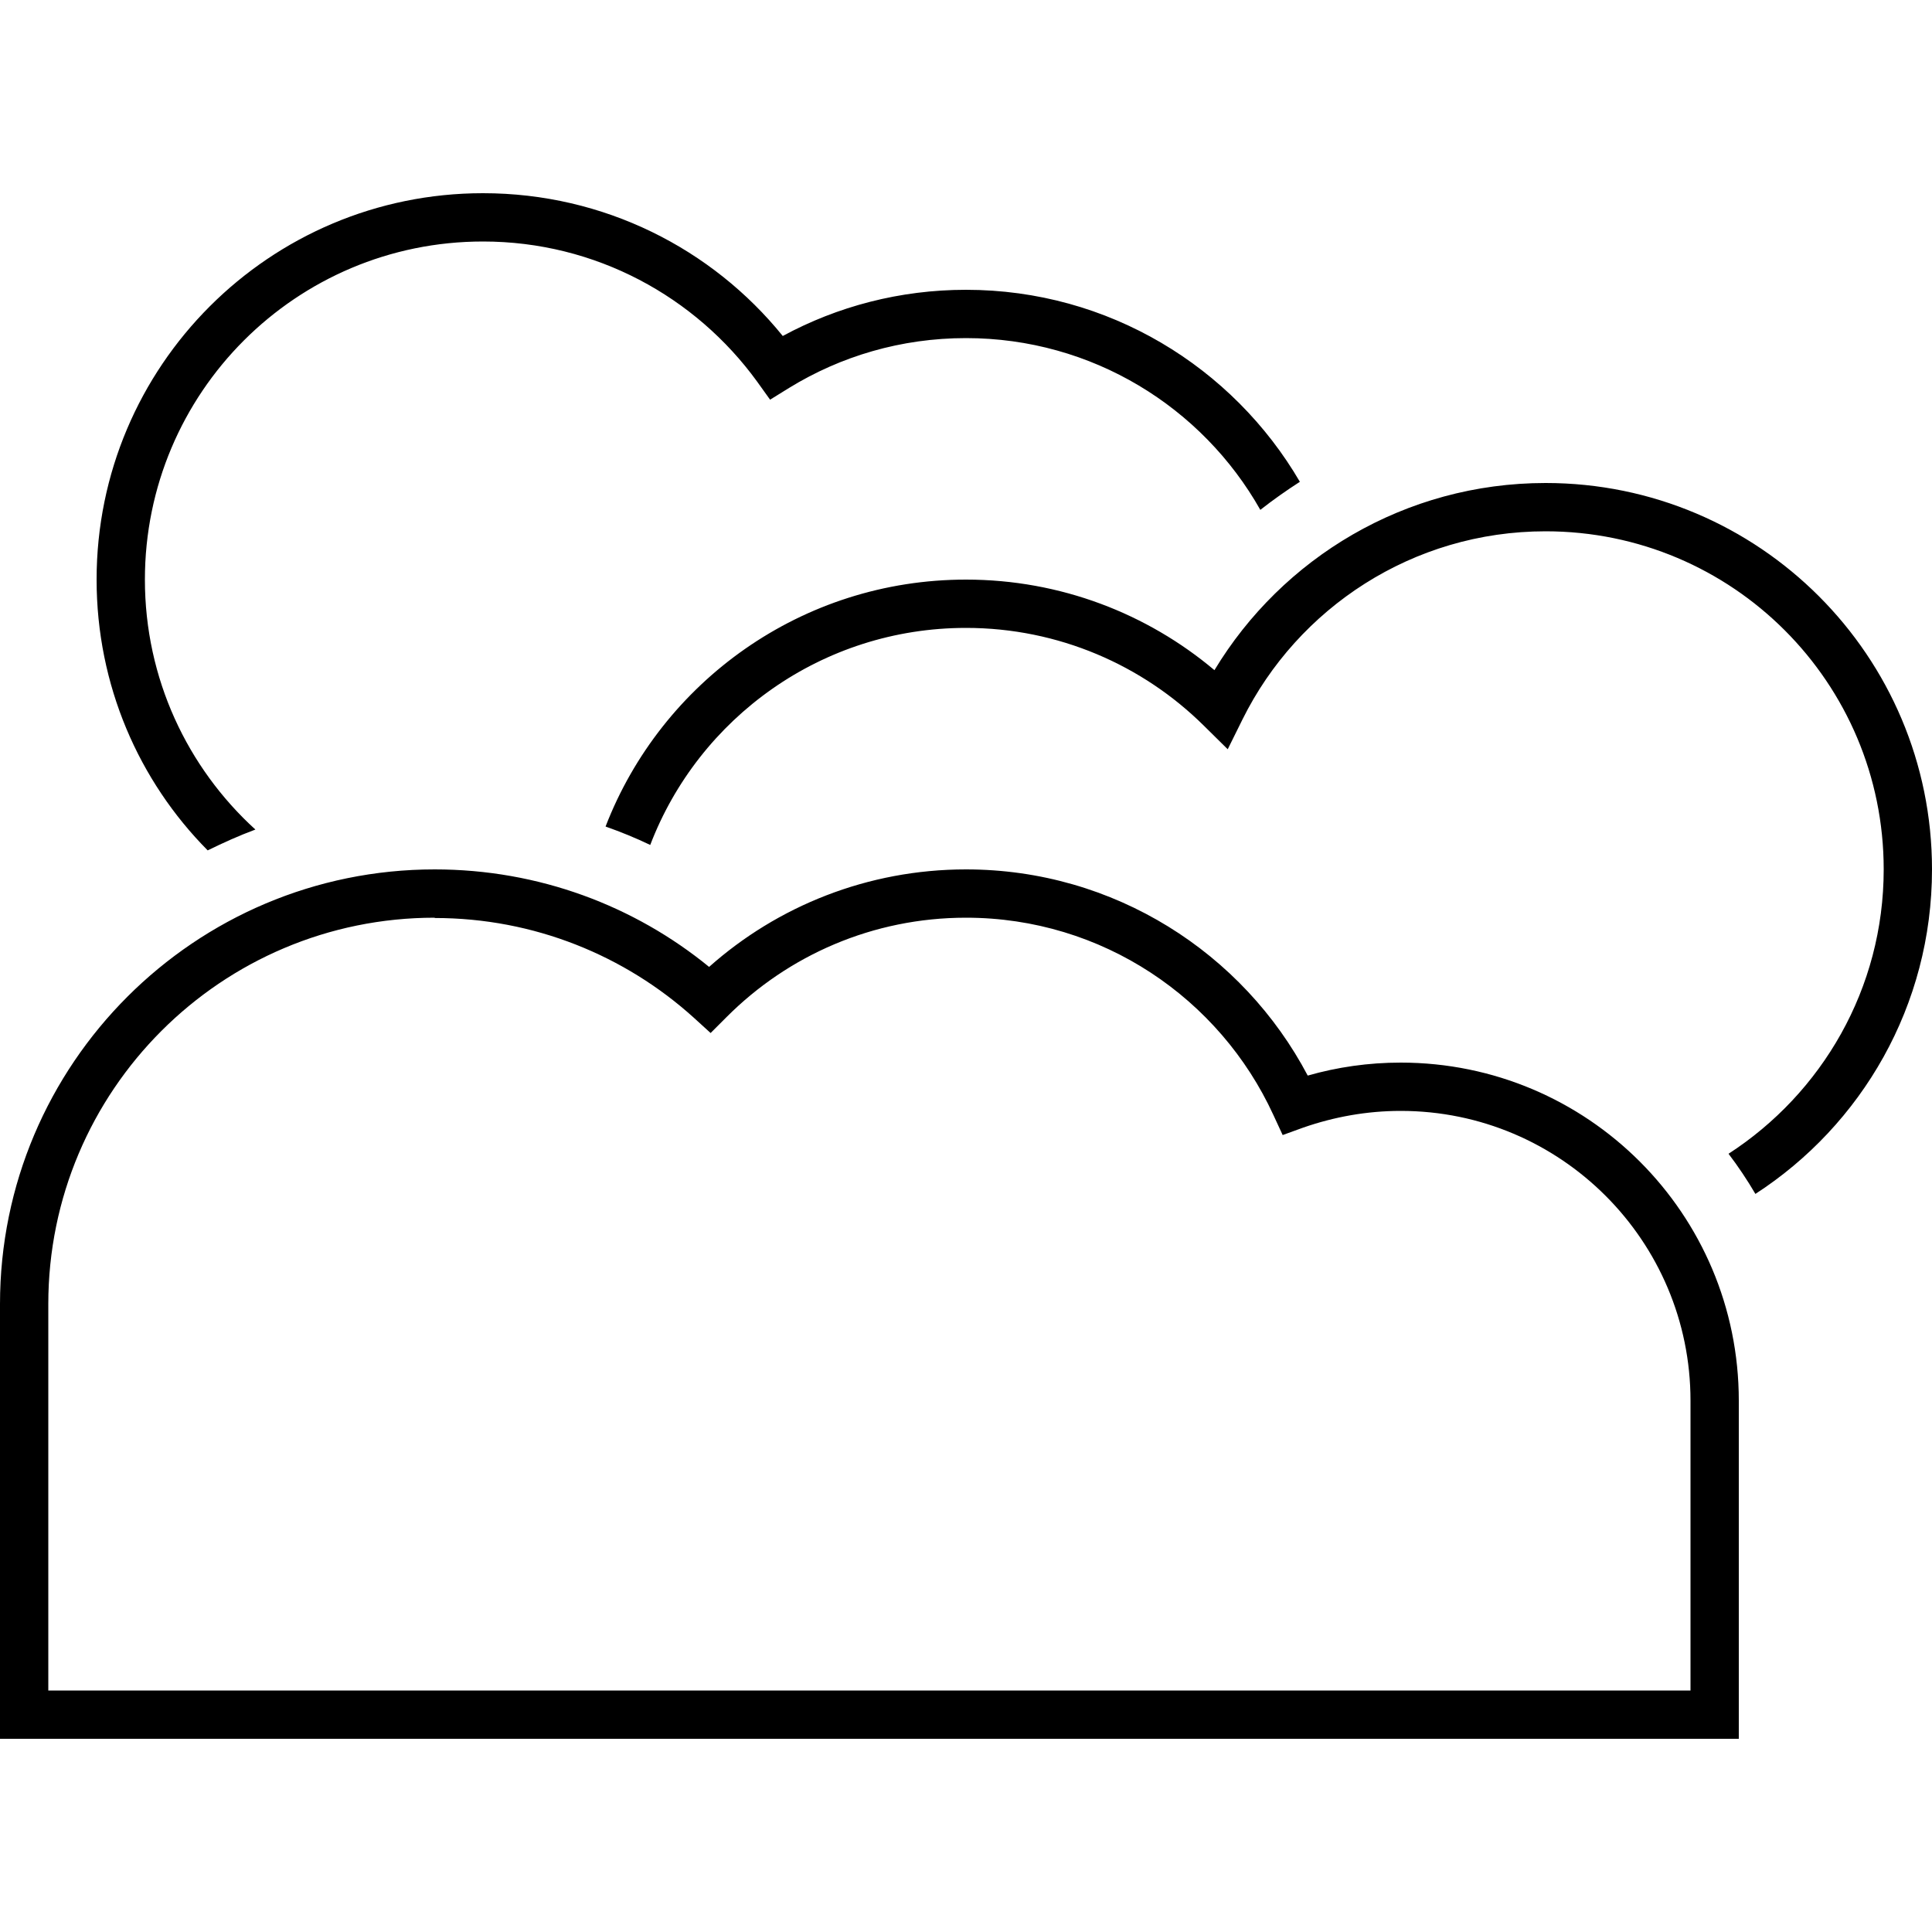 <svg xmlns="http://www.w3.org/2000/svg" width="24" height="24" viewBox="0 0 640 512">
    <path d="M48 128c0 32.8 14.1 62.3 36.6 82.8c-5.4 2-10.7 4.4-15.8 6.9C46 194.7 32 163 32 128C32 57.3 89.3 0 160 0c40.1 0 75.9 18.4 99.3 47.3C277.4 37.5 298.1 32 320 32c47.2 0 88.4 25.6 110.6 63.6c-4.5 2.9-8.9 6-13.1 9.3C398.3 70.9 361.8 48 320 48c-21.5 0-41.5 6-58.6 16.5l-6.3 3.9-4.3-6C230.4 34.3 197.3 16 160 16C98.1 16 48 66.1 48 128zm464-16c-44 0-82.1 25.4-100.4 62.3l-4.9 9.9-7.9-7.8C378.6 156.4 350.7 144 320 144c-47.7 0-88.5 29.8-104.6 71.9c-4.8-2.3-9.7-4.3-14.8-6.1c18.5-47.9 65-81.8 119.4-81.8c31.3 0 60.1 11.3 82.3 30c22.4-37.1 63.1-62 109.7-62c70.7 0 128 57.3 128 128c0 45.1-23.3 84.7-58.5 107.5c-2.7-4.6-5.7-9.1-8.9-13.3C603.5 298.2 624 263.5 624 224c0-61.9-50.1-112-112-112zM144 240C73.3 240 16 297.3 16 368l0 128 128 0 320 0 96 0 0-96c0-53-43-96-96-96c-11.3 0-22.1 2-32.2 5.5l-6.9 2.5-3.1-6.7C404.1 266.8 365.2 240 320 240c-30.9 0-58.9 12.5-79.2 32.8l-5.4 5.4-5.6-5.1c-22.7-20.5-52.8-33-85.8-33zM0 368c0-79.5 64.5-144 144-144c34.5 0 66.2 12.1 90.9 32.3C257.5 236.2 287.4 224 320 224c49.1 0 91.8 27.7 113.2 68.3c9.8-2.8 20.1-4.3 30.8-4.3c61.9 0 112 50.1 112 112l0 104 0 8-8 0-104 0-320 0L8 512l-8 0 0-8L0 368z"/>
</svg>